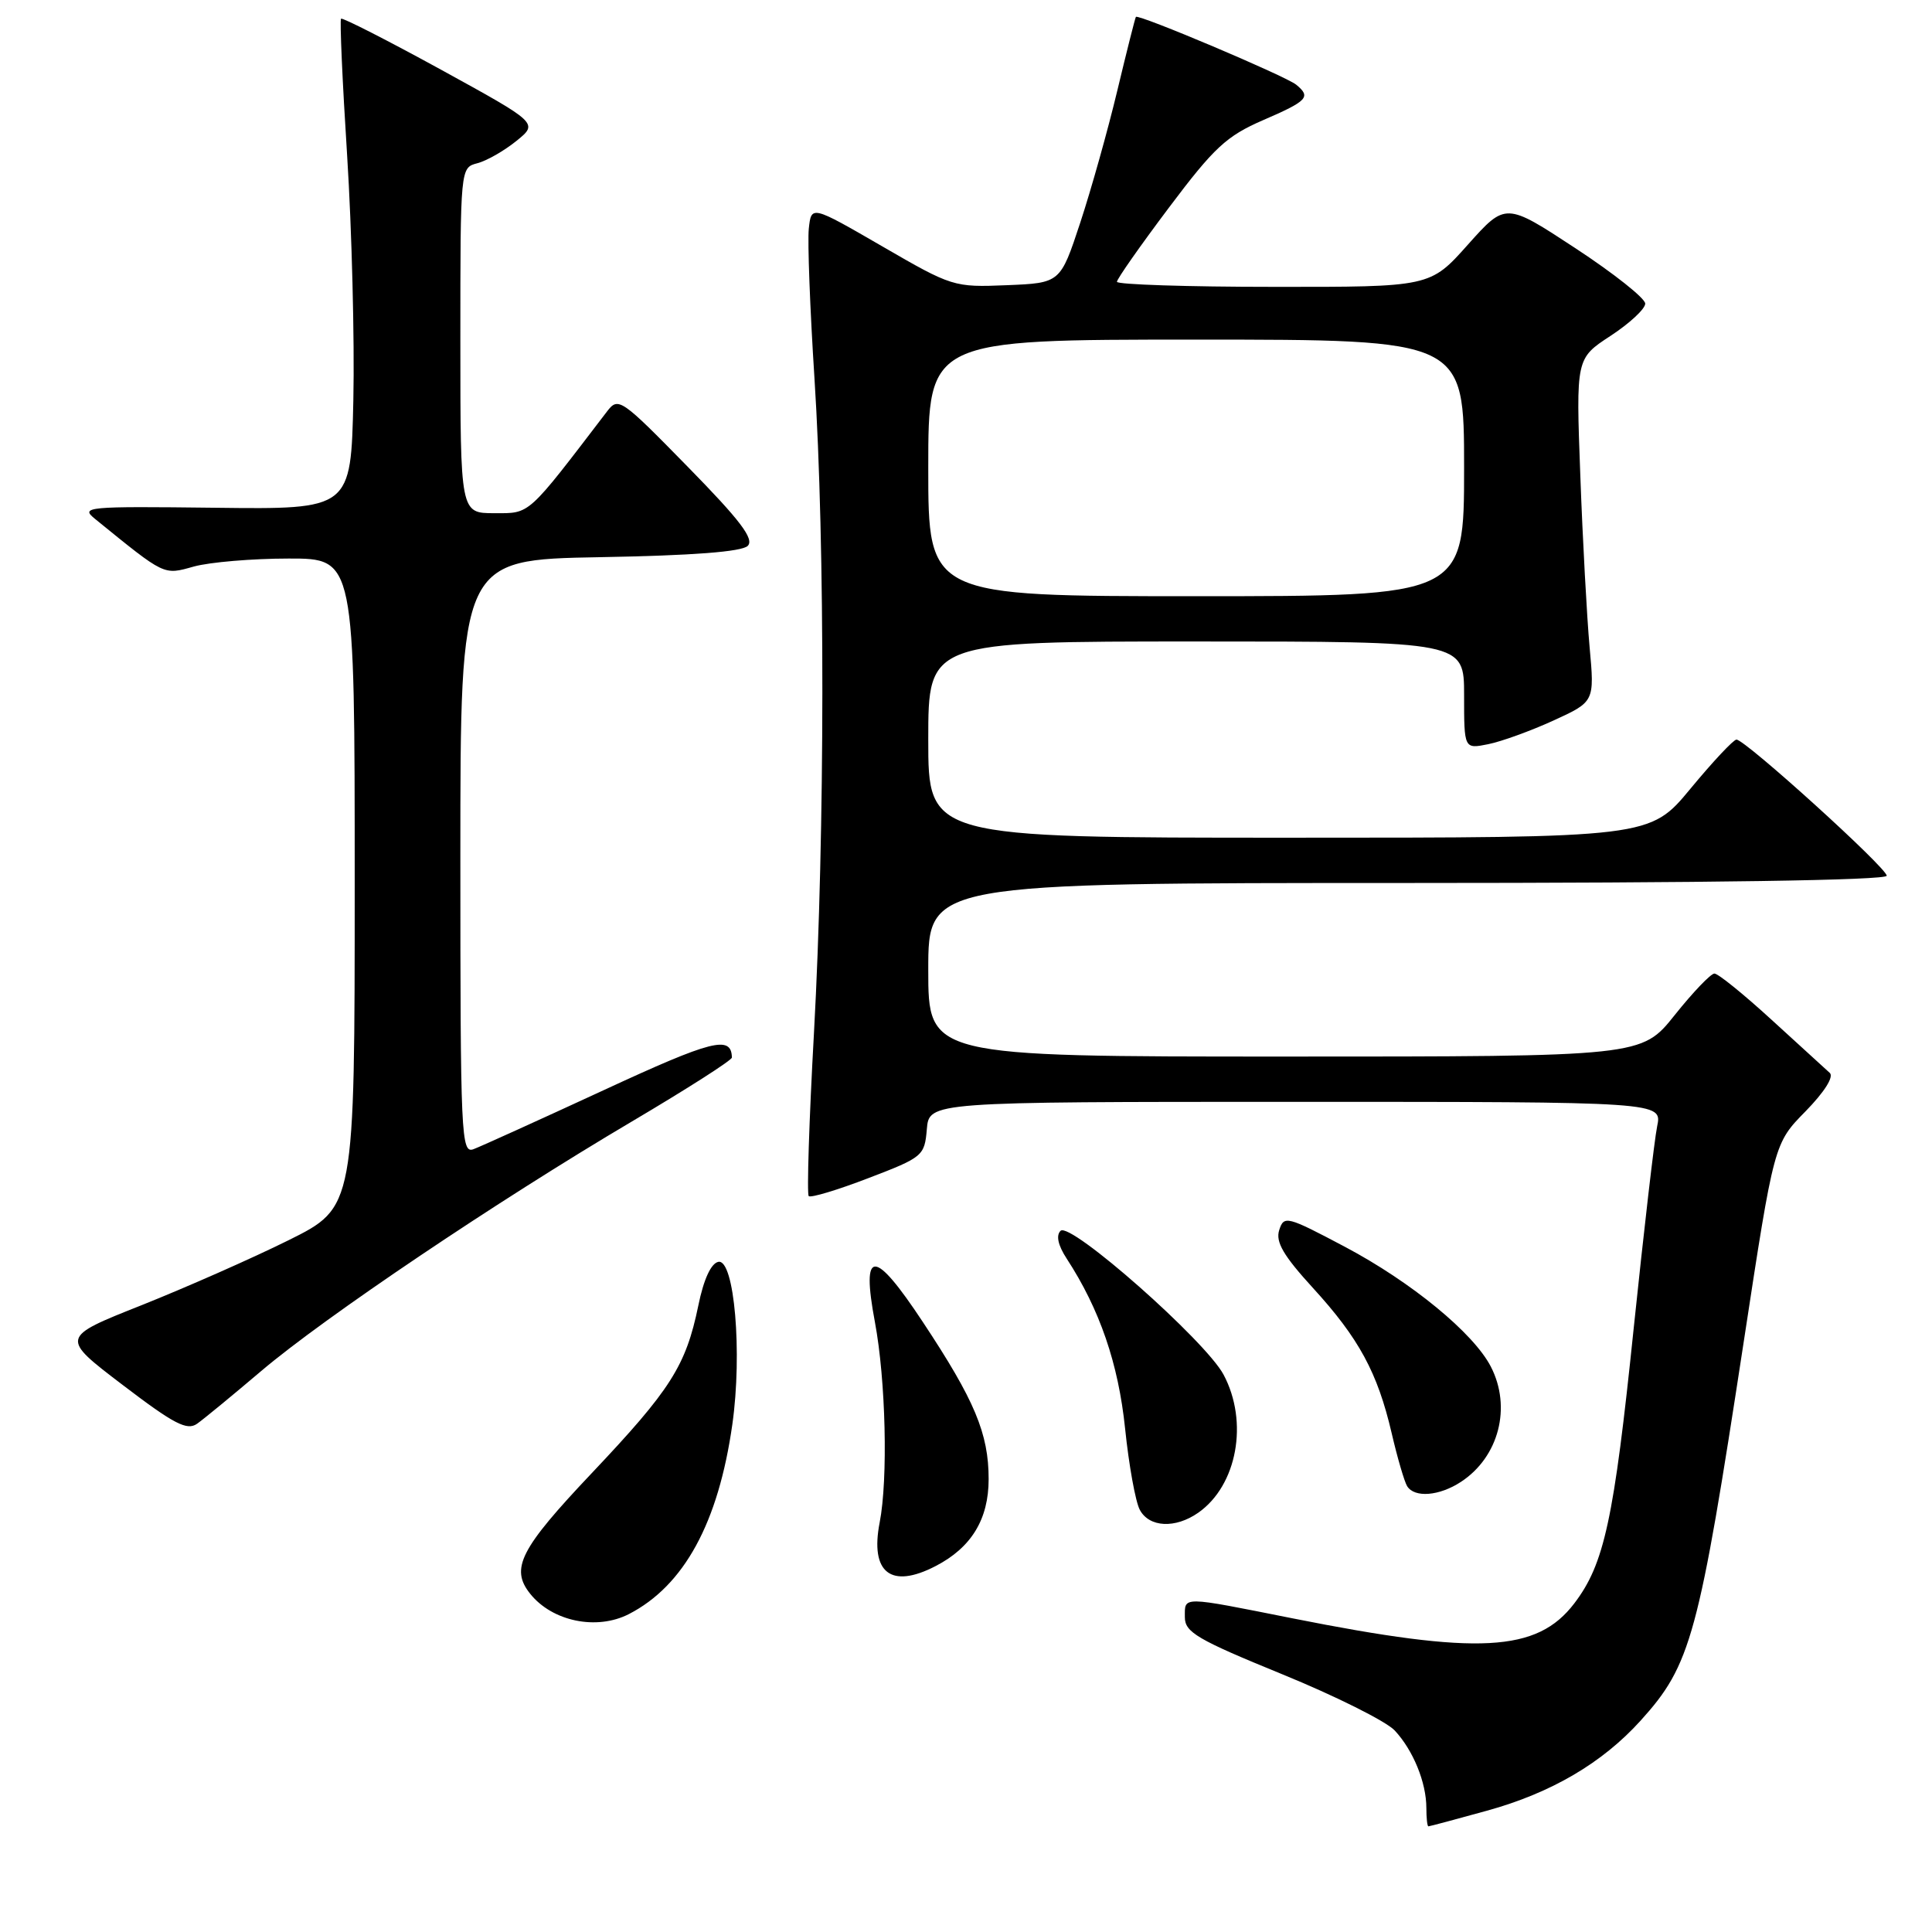 <?xml version="1.0" encoding="UTF-8" standalone="no"?>
<!DOCTYPE svg PUBLIC "-//W3C//DTD SVG 1.1//EN" "http://www.w3.org/Graphics/SVG/1.1/DTD/svg11.dtd" >
<svg xmlns="http://www.w3.org/2000/svg" xmlns:xlink="http://www.w3.org/1999/xlink" version="1.1" viewBox="0 0 256 256">
 <g >
 <path fill="currentColor"
d=" M 197.02 239.93 C 205.54 237.58 212.31 233.61 217.39 227.99 C 224.07 220.60 225.07 216.93 231.08 177.62 C 235.07 151.50 235.07 151.50 239.24 147.26 C 241.75 144.69 243.03 142.67 242.45 142.16 C 241.93 141.69 238.47 138.54 234.78 135.16 C 231.08 131.77 227.66 129.00 227.17 129.00 C 226.69 129.00 224.32 131.48 221.91 134.50 C 217.52 140.00 217.52 140.00 170.26 140.00 C 123.00 140.00 123.00 140.00 123.00 128.50 C 123.00 117.00 123.00 117.00 186.50 117.00 C 226.27 117.00 250.00 116.64 250.00 116.04 C 250.00 114.99 231.25 98.00 230.09 98.00 C 229.70 98.00 226.96 100.92 224.00 104.50 C 218.62 111.00 218.62 111.00 170.81 111.00 C 123.00 111.00 123.00 111.00 123.00 98.00 C 123.00 85.00 123.00 85.00 158.50 85.00 C 194.00 85.00 194.00 85.00 194.00 92.12 C 194.00 99.25 194.00 99.25 197.19 98.61 C 198.94 98.26 202.83 96.85 205.83 95.48 C 211.29 92.98 211.29 92.98 210.63 85.74 C 210.27 81.76 209.71 71.53 209.40 63.00 C 208.82 47.50 208.82 47.50 213.41 44.50 C 215.93 42.85 218.00 40.93 218.00 40.23 C 218.00 39.53 213.84 36.23 208.75 32.89 C 199.50 26.82 199.50 26.82 194.50 32.42 C 189.50 38.03 189.50 38.03 168.75 38.01 C 157.34 38.01 148.00 37.70 148.00 37.34 C 148.00 36.97 151.10 32.55 154.89 27.51 C 160.88 19.54 162.51 18.03 167.37 15.92 C 173.28 13.36 173.75 12.86 171.75 11.22 C 170.37 10.09 150.81 1.81 150.51 2.24 C 150.41 2.38 149.30 6.78 148.05 12.00 C 146.80 17.23 144.59 25.10 143.14 29.50 C 140.50 37.50 140.50 37.50 133.40 37.79 C 126.40 38.08 126.15 38.00 116.90 32.64 C 107.50 27.20 107.50 27.20 107.17 30.31 C 106.99 32.02 107.33 40.93 107.92 50.11 C 109.34 72.11 109.31 110.33 107.86 136.76 C 107.21 148.45 106.90 158.23 107.16 158.49 C 107.42 158.75 110.98 157.68 115.06 156.11 C 122.28 153.35 122.51 153.16 122.81 149.63 C 123.12 146.00 123.12 146.00 171.69 146.00 C 220.25 146.00 220.25 146.00 219.58 149.25 C 219.21 151.04 217.82 163.09 216.47 176.03 C 213.85 201.39 212.58 207.24 208.60 212.46 C 203.66 218.93 195.91 219.34 171.28 214.44 C 156.40 211.48 157.00 211.48 157.00 214.29 C 157.00 216.28 158.65 217.25 169.86 221.83 C 176.94 224.72 183.66 228.08 184.80 229.29 C 187.25 231.91 189.00 236.19 189.00 239.57 C 189.00 240.90 189.12 242.00 189.27 242.00 C 189.42 242.00 192.91 241.07 197.02 239.93 Z  M 83.32 213.88 C 90.64 210.12 95.19 201.79 97.04 188.73 C 98.38 179.26 97.31 166.79 95.19 167.20 C 94.22 167.39 93.24 169.51 92.53 173.00 C 90.88 180.99 88.88 184.13 78.41 195.20 C 68.91 205.24 67.58 207.84 70.25 211.18 C 73.18 214.85 79.06 216.06 83.32 213.88 Z  M 123.96 207.52 C 128.71 205.07 131.00 201.31 131.00 195.99 C 131.00 189.95 129.15 185.54 122.28 175.17 C 115.80 165.37 114.09 165.38 115.93 175.18 C 117.37 182.86 117.68 195.97 116.56 201.74 C 115.27 208.40 118.05 210.58 123.96 207.52 Z  M 158.78 200.44 C 163.93 196.83 165.47 188.42 162.13 182.15 C 159.73 177.65 141.81 161.83 140.53 163.09 C 139.91 163.70 140.19 165.01 141.34 166.77 C 145.72 173.49 148.19 180.69 149.08 189.28 C 149.58 194.14 150.46 199.00 151.03 200.06 C 152.28 202.40 155.74 202.57 158.78 200.44 Z  M 193.59 196.35 C 198.61 193.06 200.32 186.46 197.54 181.08 C 195.24 176.63 187.02 169.88 178.23 165.22 C 170.50 161.13 170.13 161.03 169.50 163.00 C 169.00 164.57 170.06 166.38 173.97 170.66 C 180.06 177.32 182.53 181.87 184.40 189.89 C 185.16 193.17 186.09 196.33 186.45 196.92 C 187.43 198.50 190.71 198.24 193.59 196.35 Z  M 34.62 181.66 C 43.01 174.54 65.85 159.17 83.75 148.59 C 91.04 144.28 96.99 140.48 96.98 140.13 C 96.91 137.15 94.41 137.78 80.00 144.45 C 71.47 148.39 63.71 151.91 62.75 152.27 C 61.10 152.90 61.00 150.65 61.00 113.55 C 61.00 74.16 61.00 74.16 79.45 73.83 C 91.85 73.61 98.29 73.11 99.08 72.33 C 99.97 71.43 98.10 68.96 91.11 61.83 C 82.30 52.83 81.93 52.57 80.45 54.50 C 69.76 68.49 70.31 68.00 65.50 68.00 C 61.00 68.00 61.00 68.00 61.00 45.11 C 61.00 22.22 61.00 22.22 63.25 21.63 C 64.49 21.31 66.81 19.98 68.42 18.68 C 71.34 16.32 71.34 16.32 58.43 9.23 C 51.33 5.34 45.37 2.30 45.19 2.48 C 45.01 2.66 45.37 10.84 46.00 20.65 C 46.62 30.47 46.99 45.02 46.82 53.00 C 46.50 67.50 46.50 67.50 28.50 67.28 C 11.36 67.08 10.60 67.15 12.62 68.78 C 21.94 76.35 21.63 76.20 25.68 75.07 C 27.78 74.49 33.44 74.01 38.25 74.01 C 47.00 74.00 47.00 74.00 47.00 116.99 C 47.00 159.98 47.00 159.98 38.25 164.33 C 33.44 166.72 24.66 170.59 18.75 172.95 C 7.99 177.22 7.99 177.22 16.25 183.51 C 23.06 188.70 24.78 189.60 26.12 188.65 C 27.01 188.02 30.84 184.87 34.62 181.66 Z  M 123.00 62.00 C 123.00 45.00 123.00 45.00 158.50 45.00 C 194.00 45.00 194.00 45.00 194.00 62.00 C 194.00 79.00 194.00 79.00 158.50 79.00 C 123.00 79.00 123.00 79.00 123.00 62.00 Z "/>
</g>
</svg>